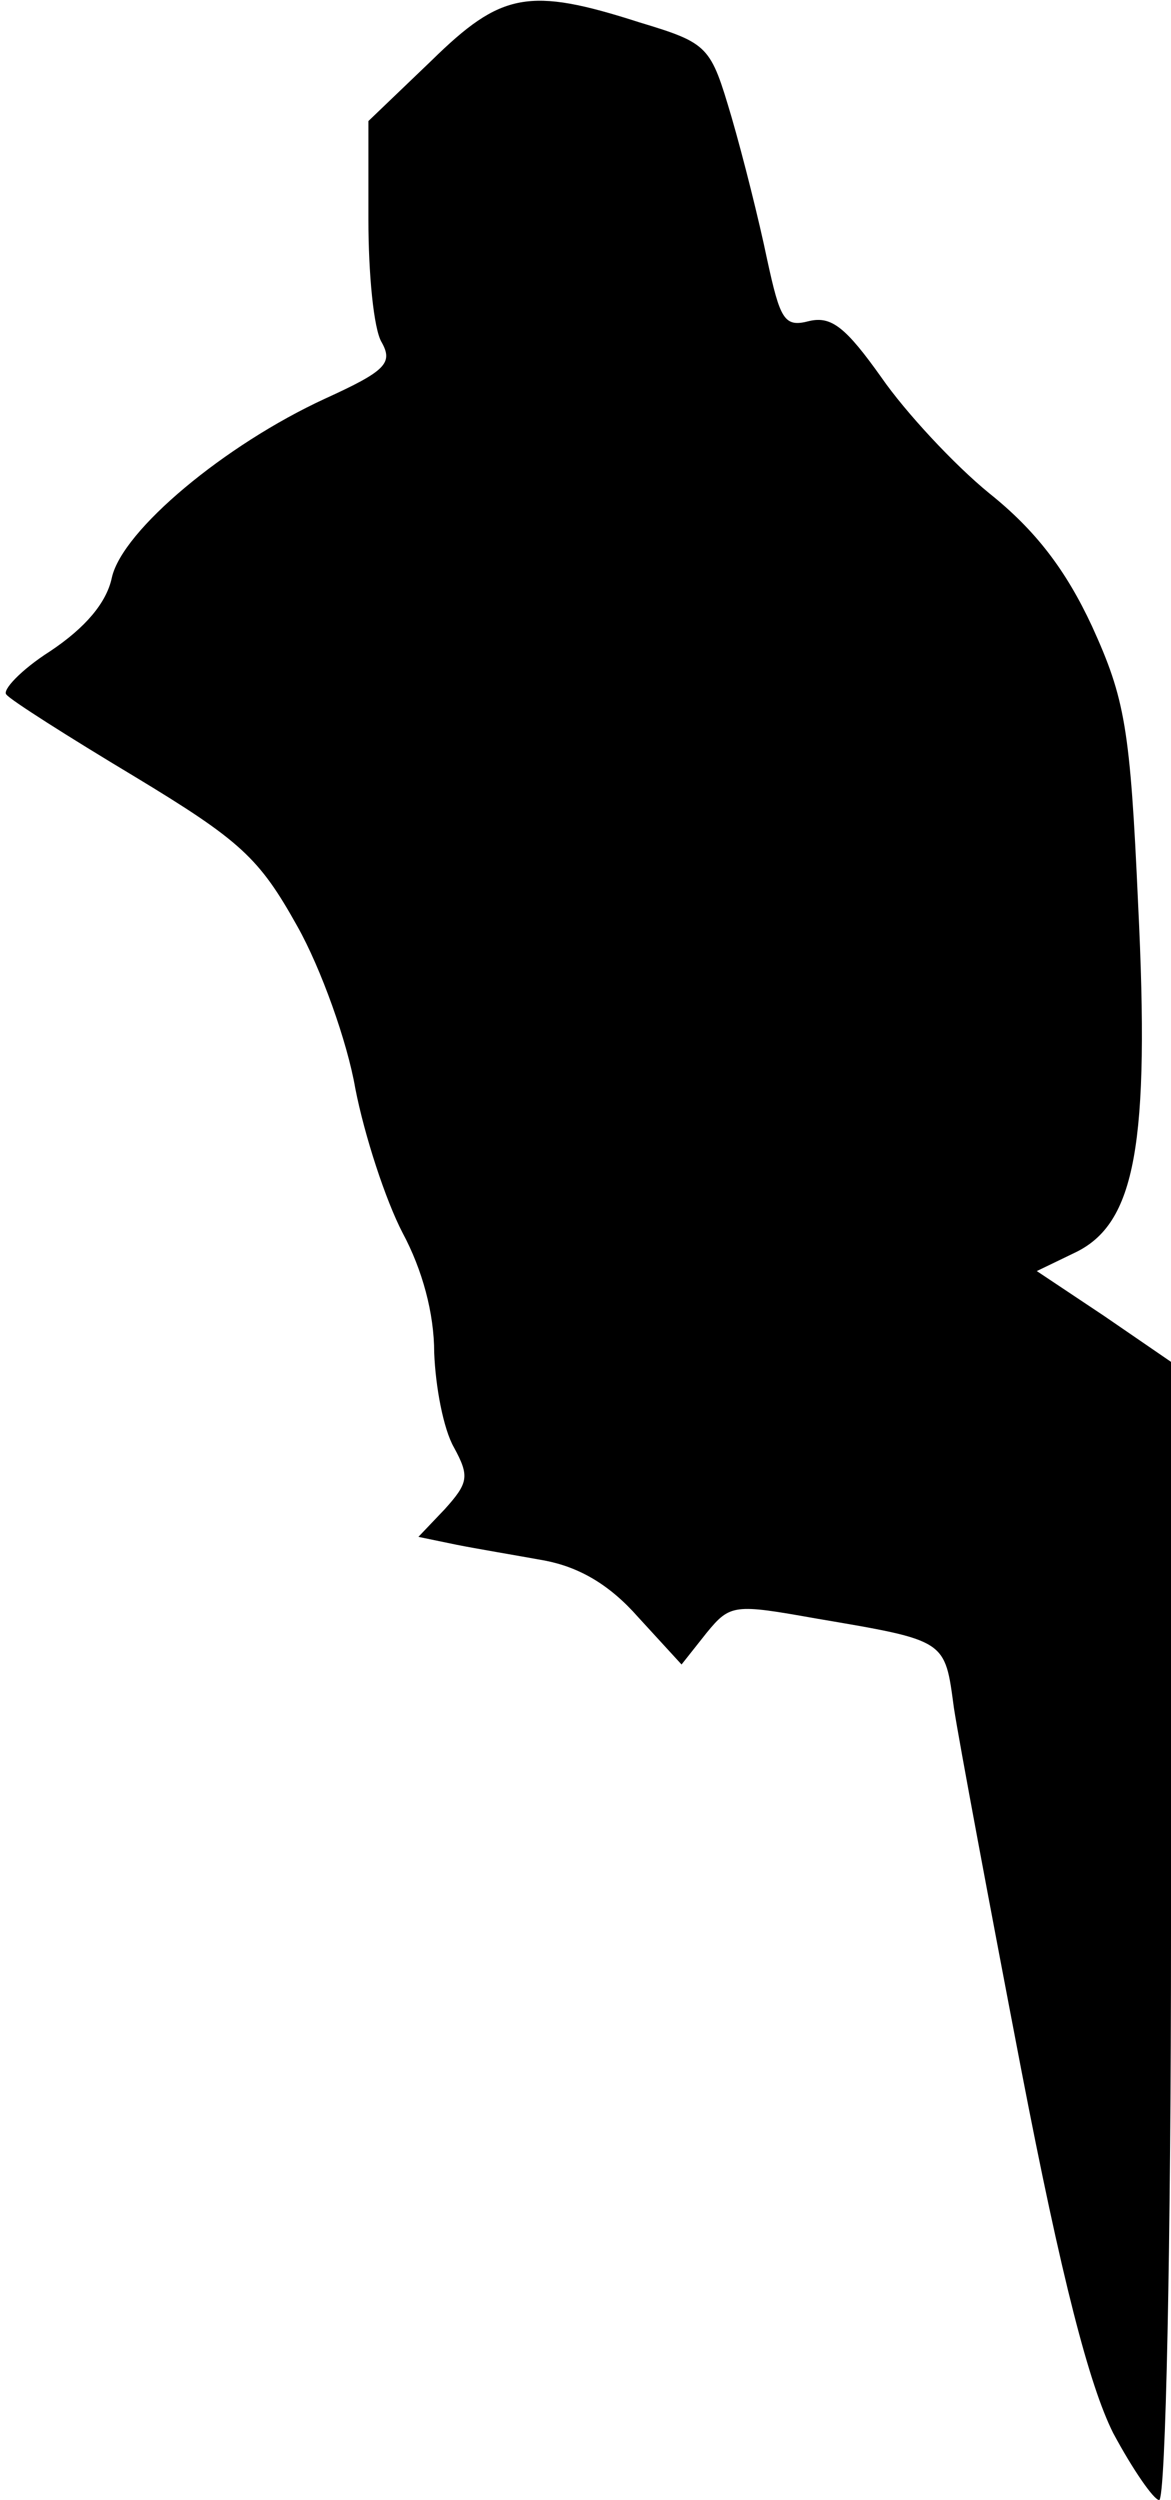 <?xml version="1.0" standalone="no"?>
<!DOCTYPE svg PUBLIC "-//W3C//DTD SVG 20010904//EN"
 "http://www.w3.org/TR/2001/REC-SVG-20010904/DTD/svg10.dtd">
<svg version="1.0" xmlns="http://www.w3.org/2000/svg"
 width="89pt" height="190pt" viewBox="0 0 89 190"
 preserveAspectRatio="xMidYMid meet">
<g transform="translate(0,190) scale(0.1,-0.1)"
fill="#000000" stroke="none">
<path fill="#000000" stroke="none" d="M328 1854 l-48 -46 0 -75 c0 -41 4 -83
10 -93 9 -16 3 -22 -43 -43 -76 -35 -154 -100 -162 -136 -4 -19 -20 -38 -47
-56 -22 -14 -37 -30 -33 -33 3 -4 47 -32 97 -62 81 -49 95 -62 124 -114 18
-32 38 -88 44 -123 7 -36 23 -85 36 -110 15 -28 24 -61 24 -91 1 -26 7 -58 15
-72 12 -22 11 -27 -7 -47 l-20 -21 29 -6 c15 -3 45 -8 67 -12 26 -5 49 -18 71
-43 l33 -36 19 24 c18 22 21 22 83 11 100 -17 98 -16 105 -68 4 -26 27 -149
51 -274 31 -161 52 -241 70 -277 15 -28 31 -51 35 -51 5 0 9 195 9 433 l0 432
-51 35 -51 34 29 14 c46 22 57 82 48 265 -6 134 -10 156 -35 211 -20 43 -43
73 -78 101 -27 22 -64 62 -82 88 -27 38 -38 47 -55 43 -19 -5 -22 1 -32 47 -6
29 -18 77 -27 108 -16 54 -17 56 -70 72 -84 27 -105 23 -158 -29z"/>
</g>
</svg>
